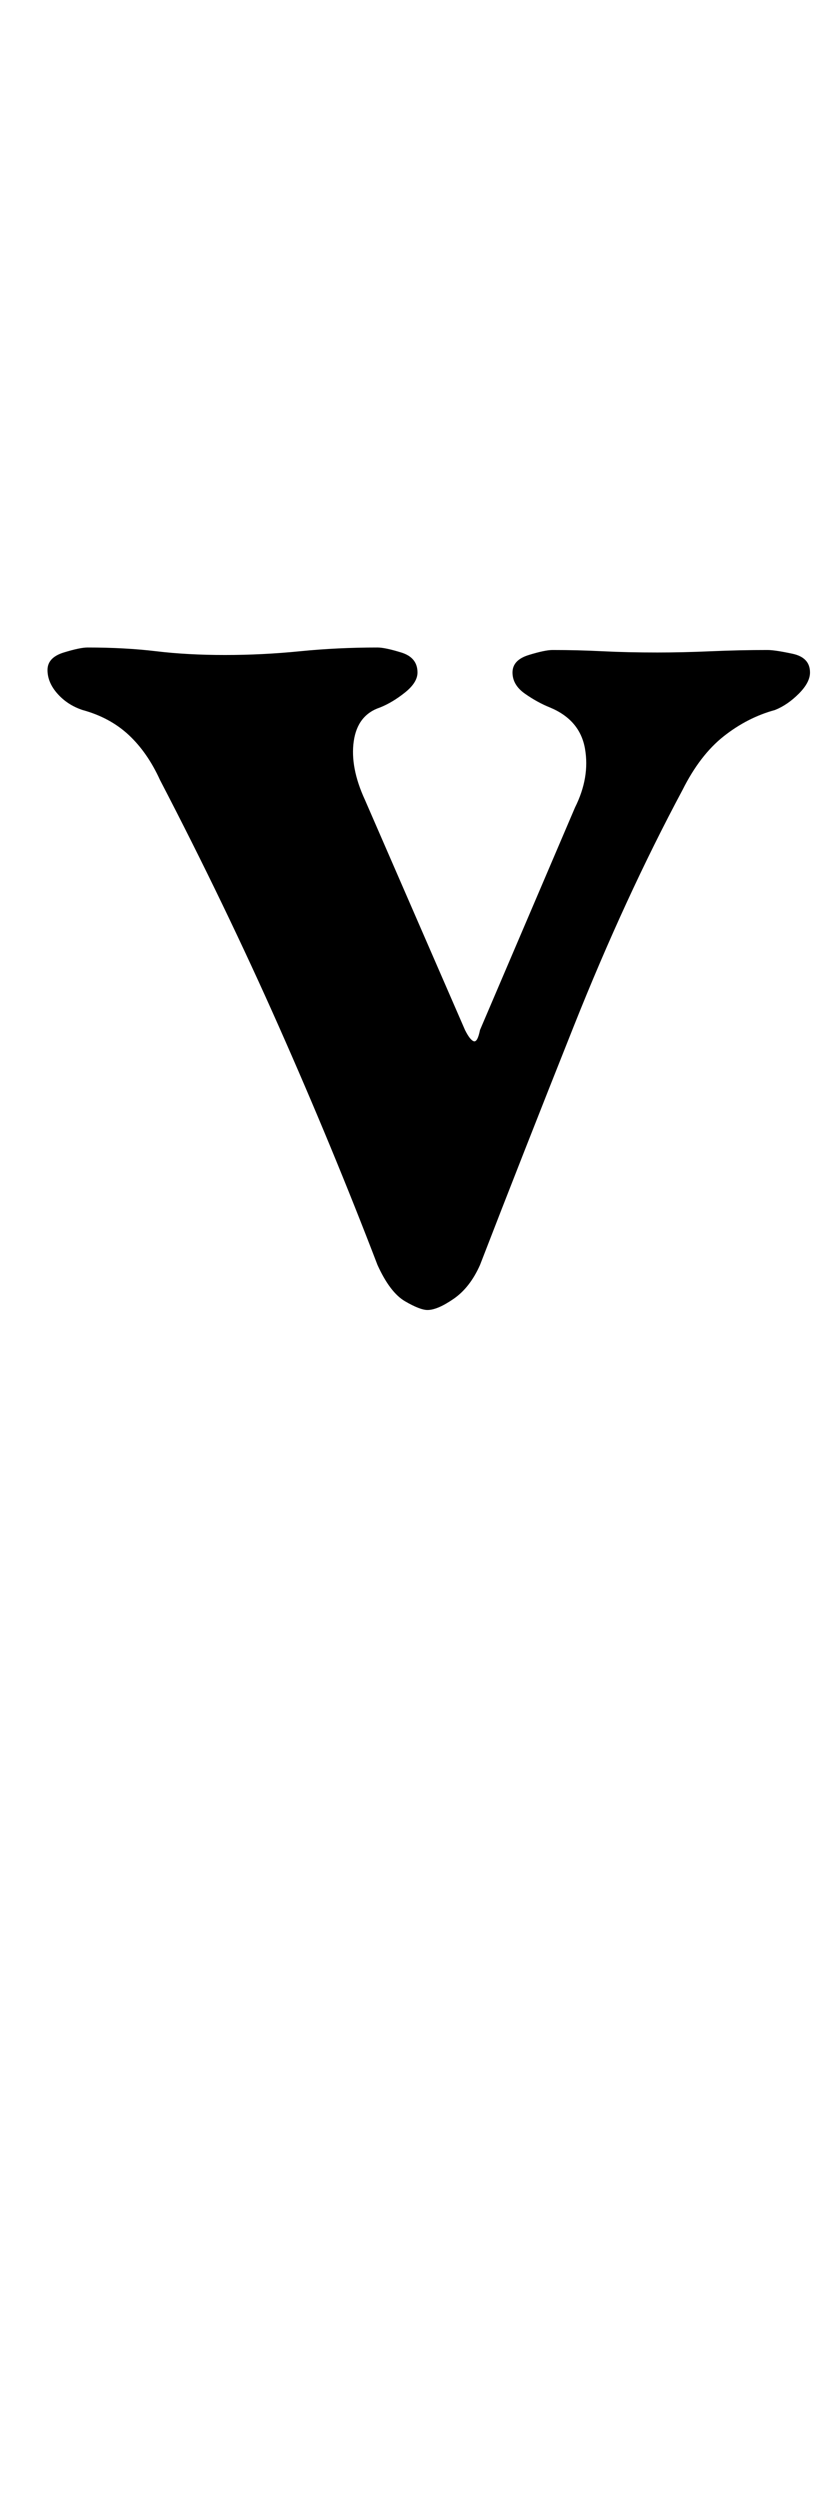 <?xml version="1.0" standalone="no"?>
<!DOCTYPE svg PUBLIC "-//W3C//DTD SVG 1.1//EN" "http://www.w3.org/Graphics/SVG/1.1/DTD/svg11.dtd" >
<svg xmlns="http://www.w3.org/2000/svg" xmlns:xlink="http://www.w3.org/1999/xlink" version="1.1" viewBox="-10 0 334 1000">
  <g transform="matrix(1 0 0 -1 0 800)">
   <path fill="currentColor"
d="M161 276q-3 0 -9 3.5t-11 14.5q-18 47 -39.5 95.5t-47.5 98.5q-5 11 -12.5 18t-18.5 10q-6 2 -10 6.5t-4 9.5t6.5 7t9.5 2q15 0 27.5 -1.5t27.5 -1.5t30 1.5t31 1.5q3 0 9.5 -2t6.5 -8q0 -4 -5 -8t-10 -6q-9 -3 -10.5 -13.5t4.5 -23.5l40 -92q2 -4 3.5 -4.5t2.5 4.5
l38 89q6 12 4 23.5t-14 16.5q-5 2 -10 5.5t-5 8.5t6.5 7t9.5 2q10 0 20 -0.5t22 -0.5q10 0 21.5 0.5t22.5 0.5q3 0 10 -1.5t7 -7.5q0 -4 -4.5 -8.5t-9.5 -6.5q-11 -3 -20.5 -10.5t-16.5 -21.5q-23 -43 -43.5 -94.5t-37.5 -95.5q-4 -9 -10.5 -13.5t-10.5 -4.5z" />
  </g>

</svg>

